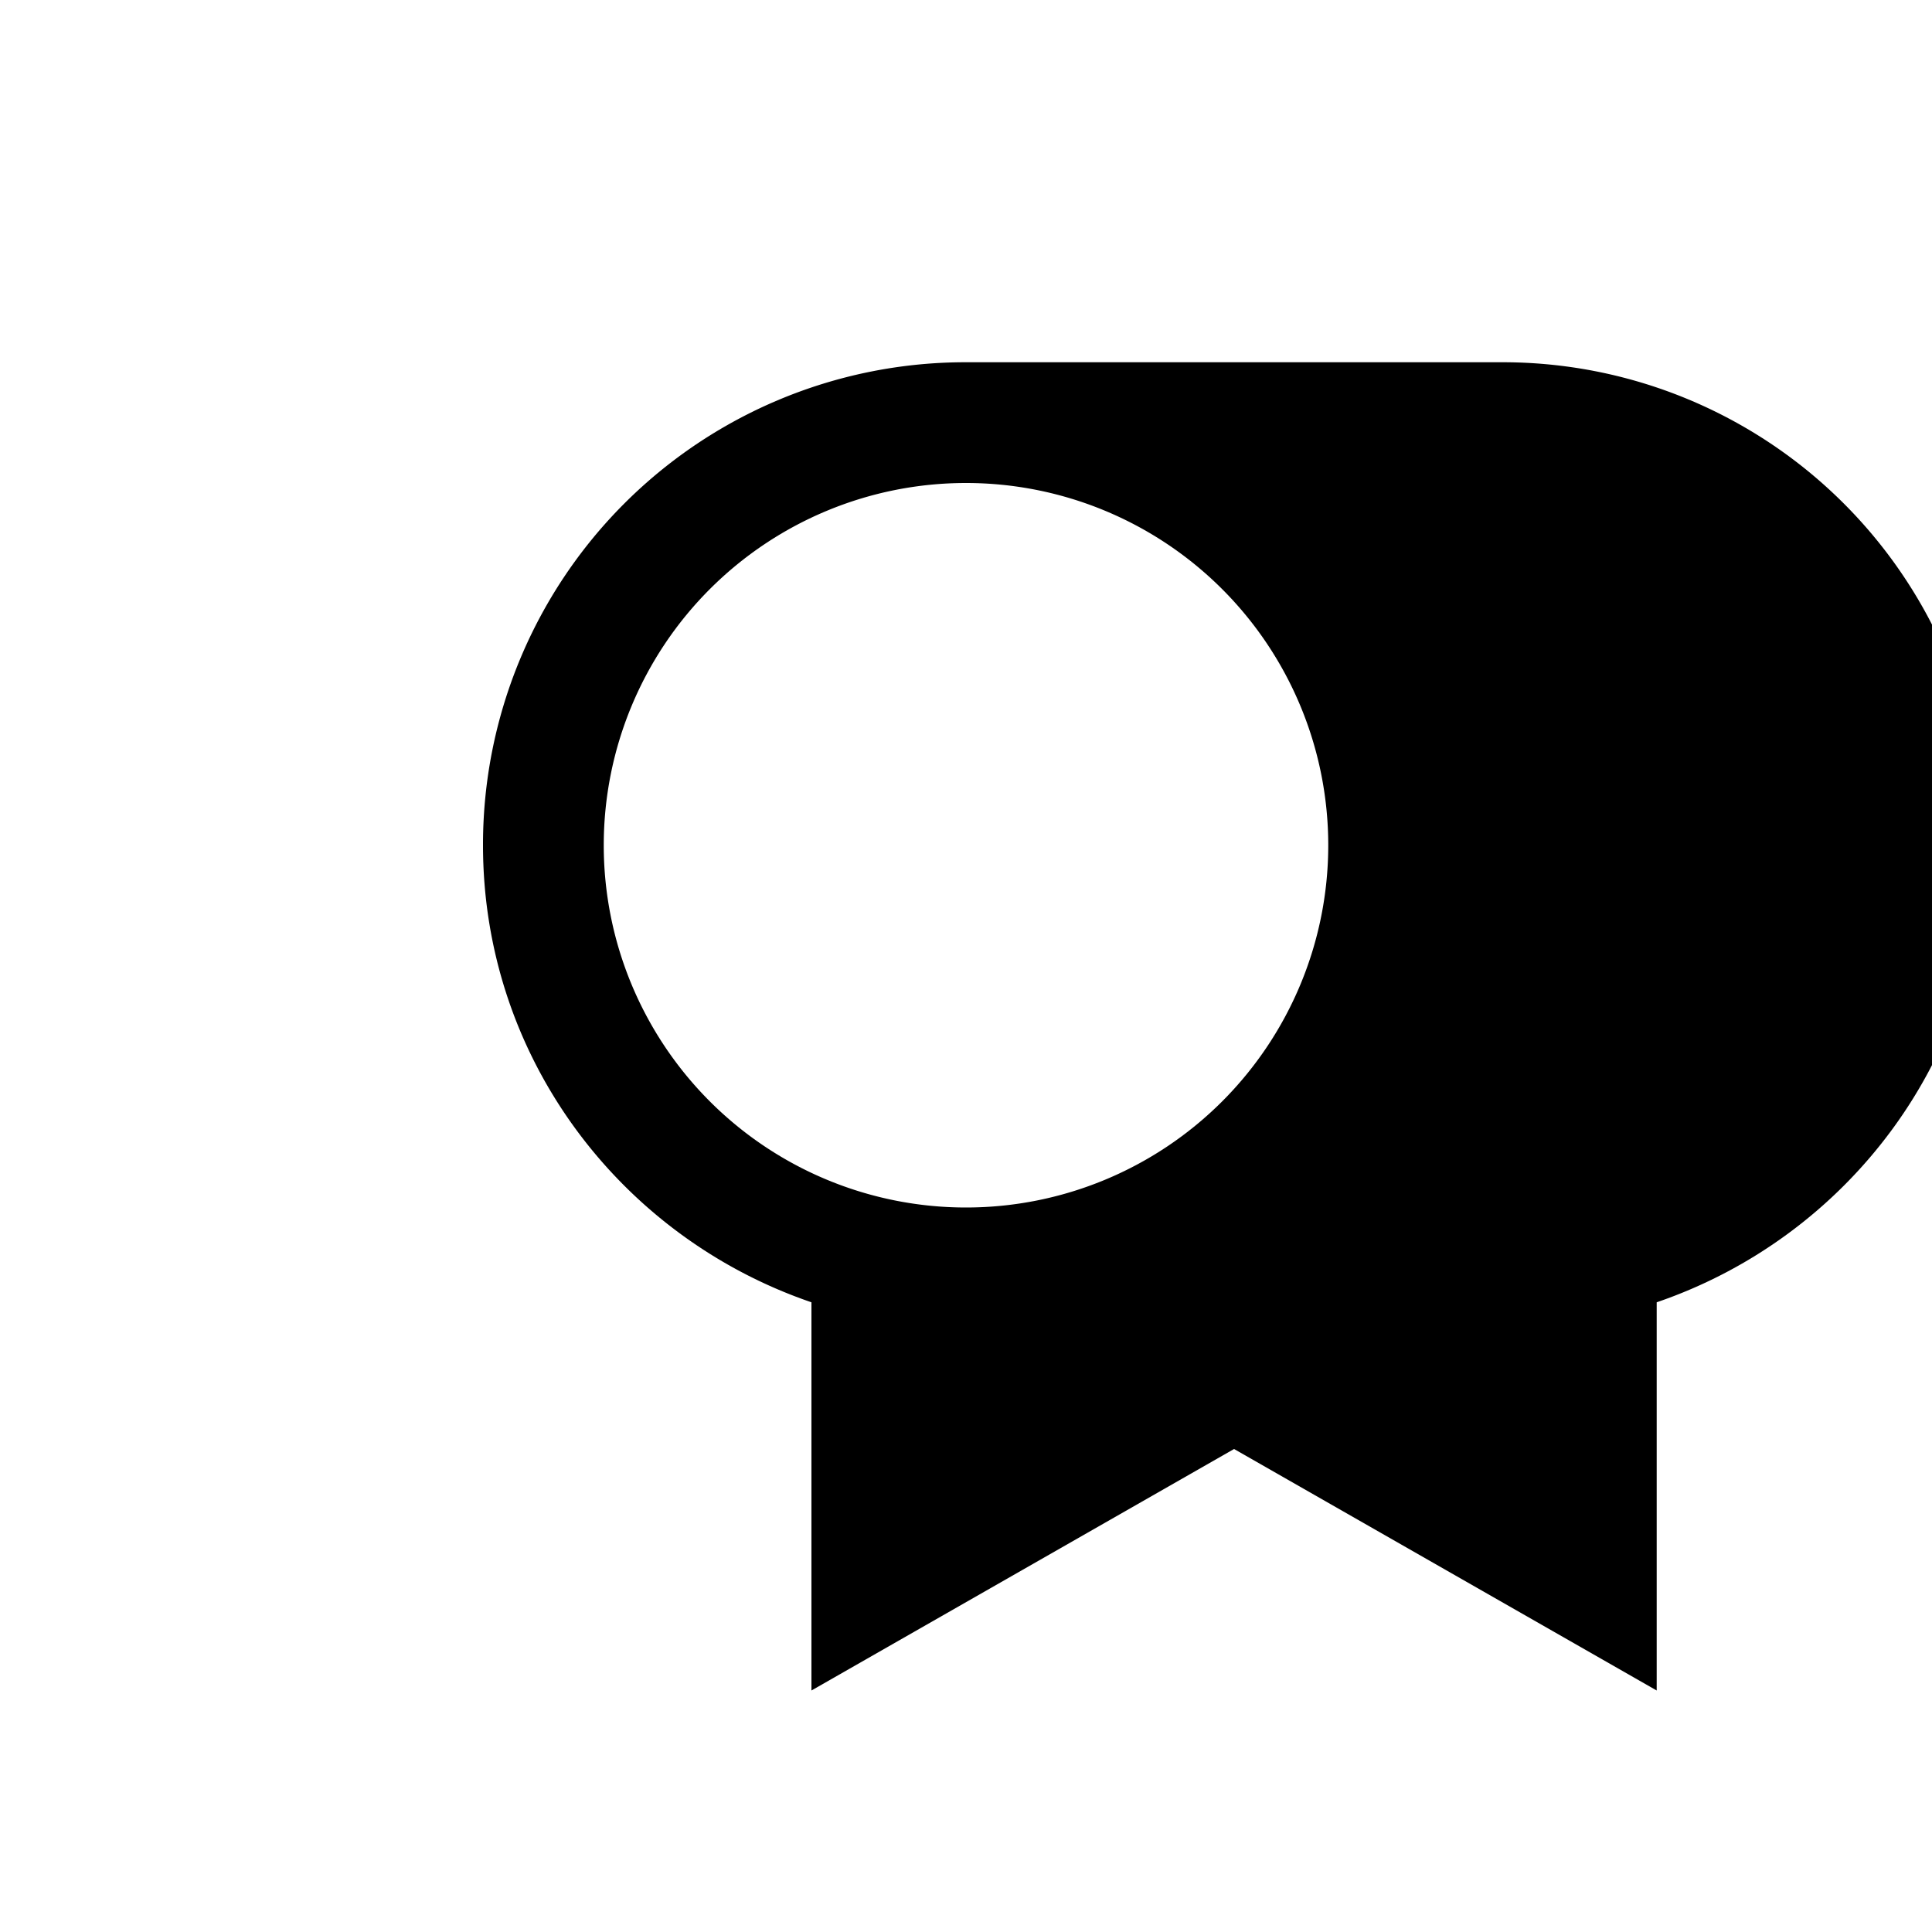 <svg xmlns="http://www.w3.org/2000/svg" width="32" height="32" viewBox="0 0 32 32">
  <path d="M16 6a7.99 7.99 0 0 0-8 8c0 3.52 2.28 6.49 5.44 7.57V28l7-4 7 4v-6.43c3.16-1.08 5.44-4.05 5.44-7.57a7.99 7.99 0 0 0-8-8zm0 2a6 6 0 1 1 0 12 6 6 0 0 1 0-12z" fill="#000" />
</svg>
